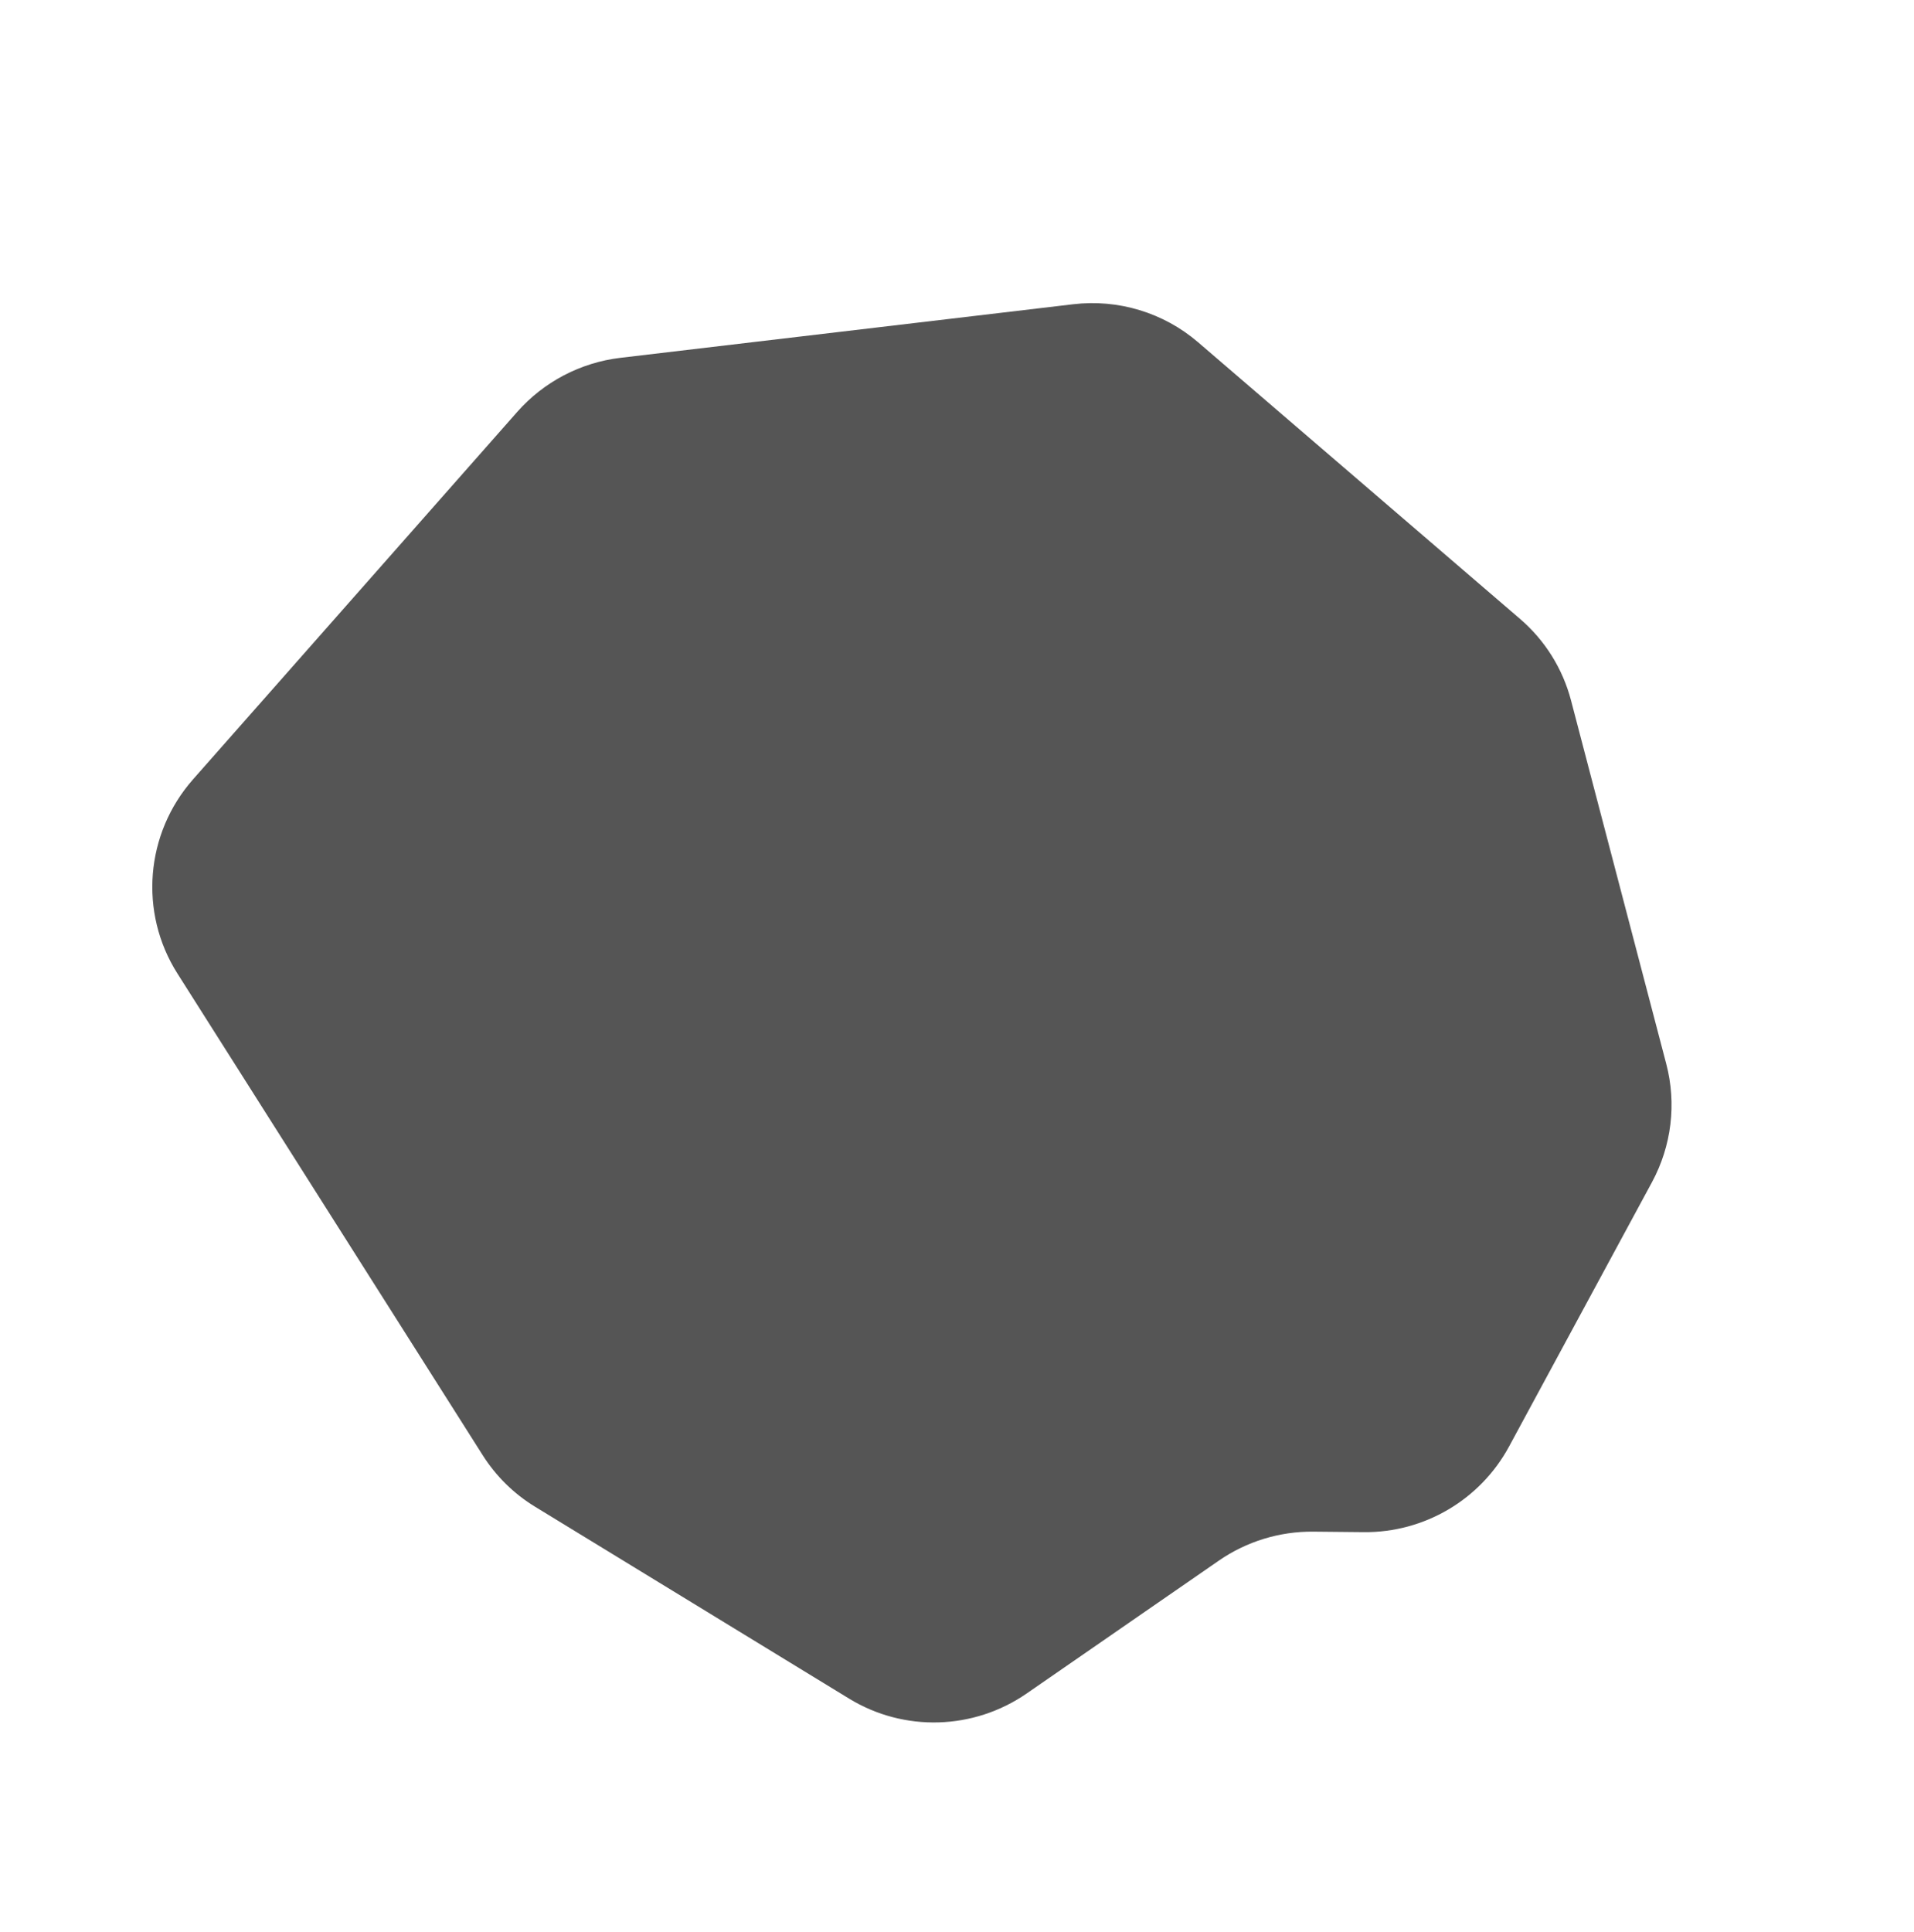 <svg width="111" height="112" viewBox="0 0 111 112" fill="none" xmlns="http://www.w3.org/2000/svg">
<path d="M59.543 98.19C56.466 100.317 52.427 100.435 49.246 98.492L31.027 87.361C29.802 86.613 28.767 85.594 27.999 84.384L10.288 56.444C8.052 52.918 8.422 48.333 11.196 45.188L29.989 23.89C31.532 22.141 33.667 21.021 35.983 20.747L62.237 17.641C64.858 17.331 67.484 18.13 69.479 19.843L88.155 35.887C89.598 37.126 90.628 38.774 91.11 40.614L96.633 61.688C97.237 63.993 96.941 66.444 95.804 68.546L87.517 83.87C85.848 86.957 82.602 88.87 79.093 88.837L76.16 88.808C74.207 88.79 72.293 89.377 70.683 90.49L59.543 98.19Z" fill="#555555"/>
</svg>
